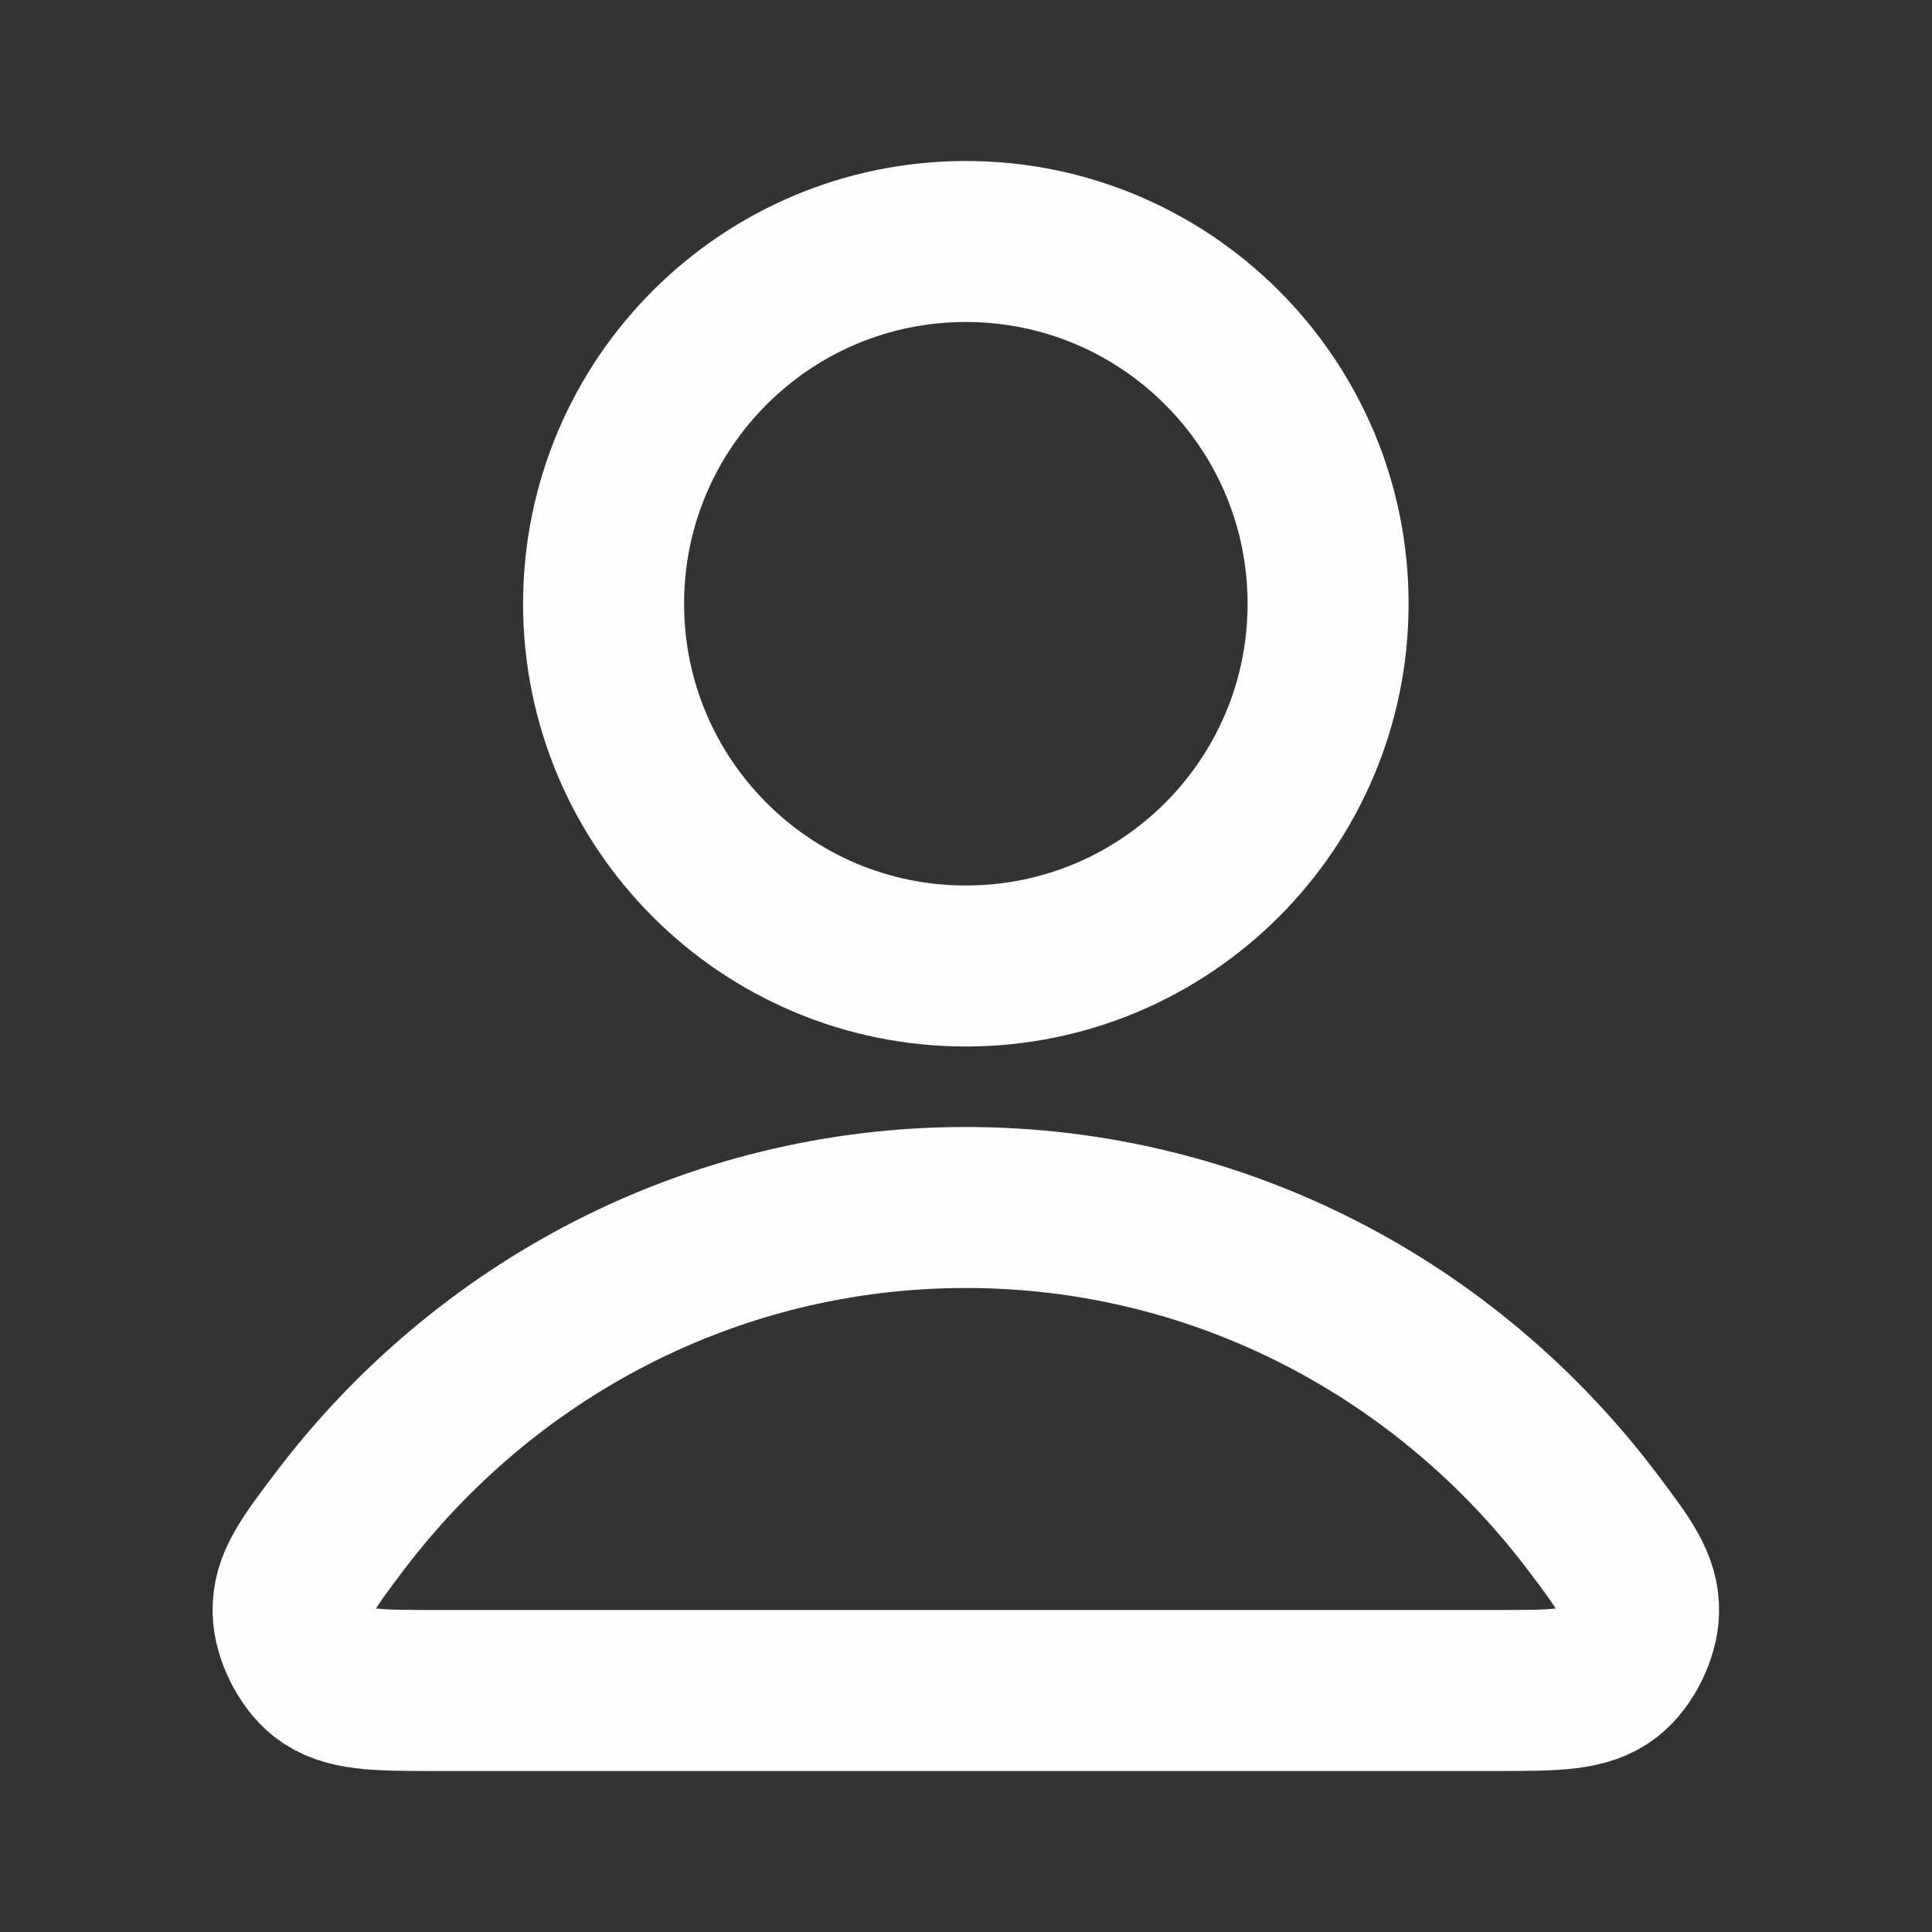 <svg width="24" height="24" viewBox="0 0 24 24" fill="none" xmlns="http://www.w3.org/2000/svg">
<rect x="0" y="0" width="24" height="24" fill="#333333" stroke="none"/>
<path d="M11.998 15C8.828 15 6.009 16.531 4.214 18.906C3.828 19.417 3.634 19.673 3.641 20.018C3.646 20.285 3.813 20.622 4.023 20.787C4.295 21 4.672 21 5.425 21H18.571C19.324 21 19.701 21 19.973 20.787C20.183 20.622 20.35 20.285 20.355 20.018C20.361 19.673 20.168 19.417 19.782 18.906C17.987 16.531 15.168 15 11.998 15Z" stroke="#FEFEFE" stroke-width="2" stroke-linecap="round" stroke-linejoin="round"/>
<path d="M11.998 12C14.483 12 16.498 9.985 16.498 7.5C16.498 5.015 14.483 3 11.998 3C9.513 3 7.498 5.015 7.498 7.5C7.498 9.985 9.513 12 11.998 12Z" stroke="#FEFEFE" stroke-width="2" stroke-linecap="round" stroke-linejoin="round"/>
</svg>
